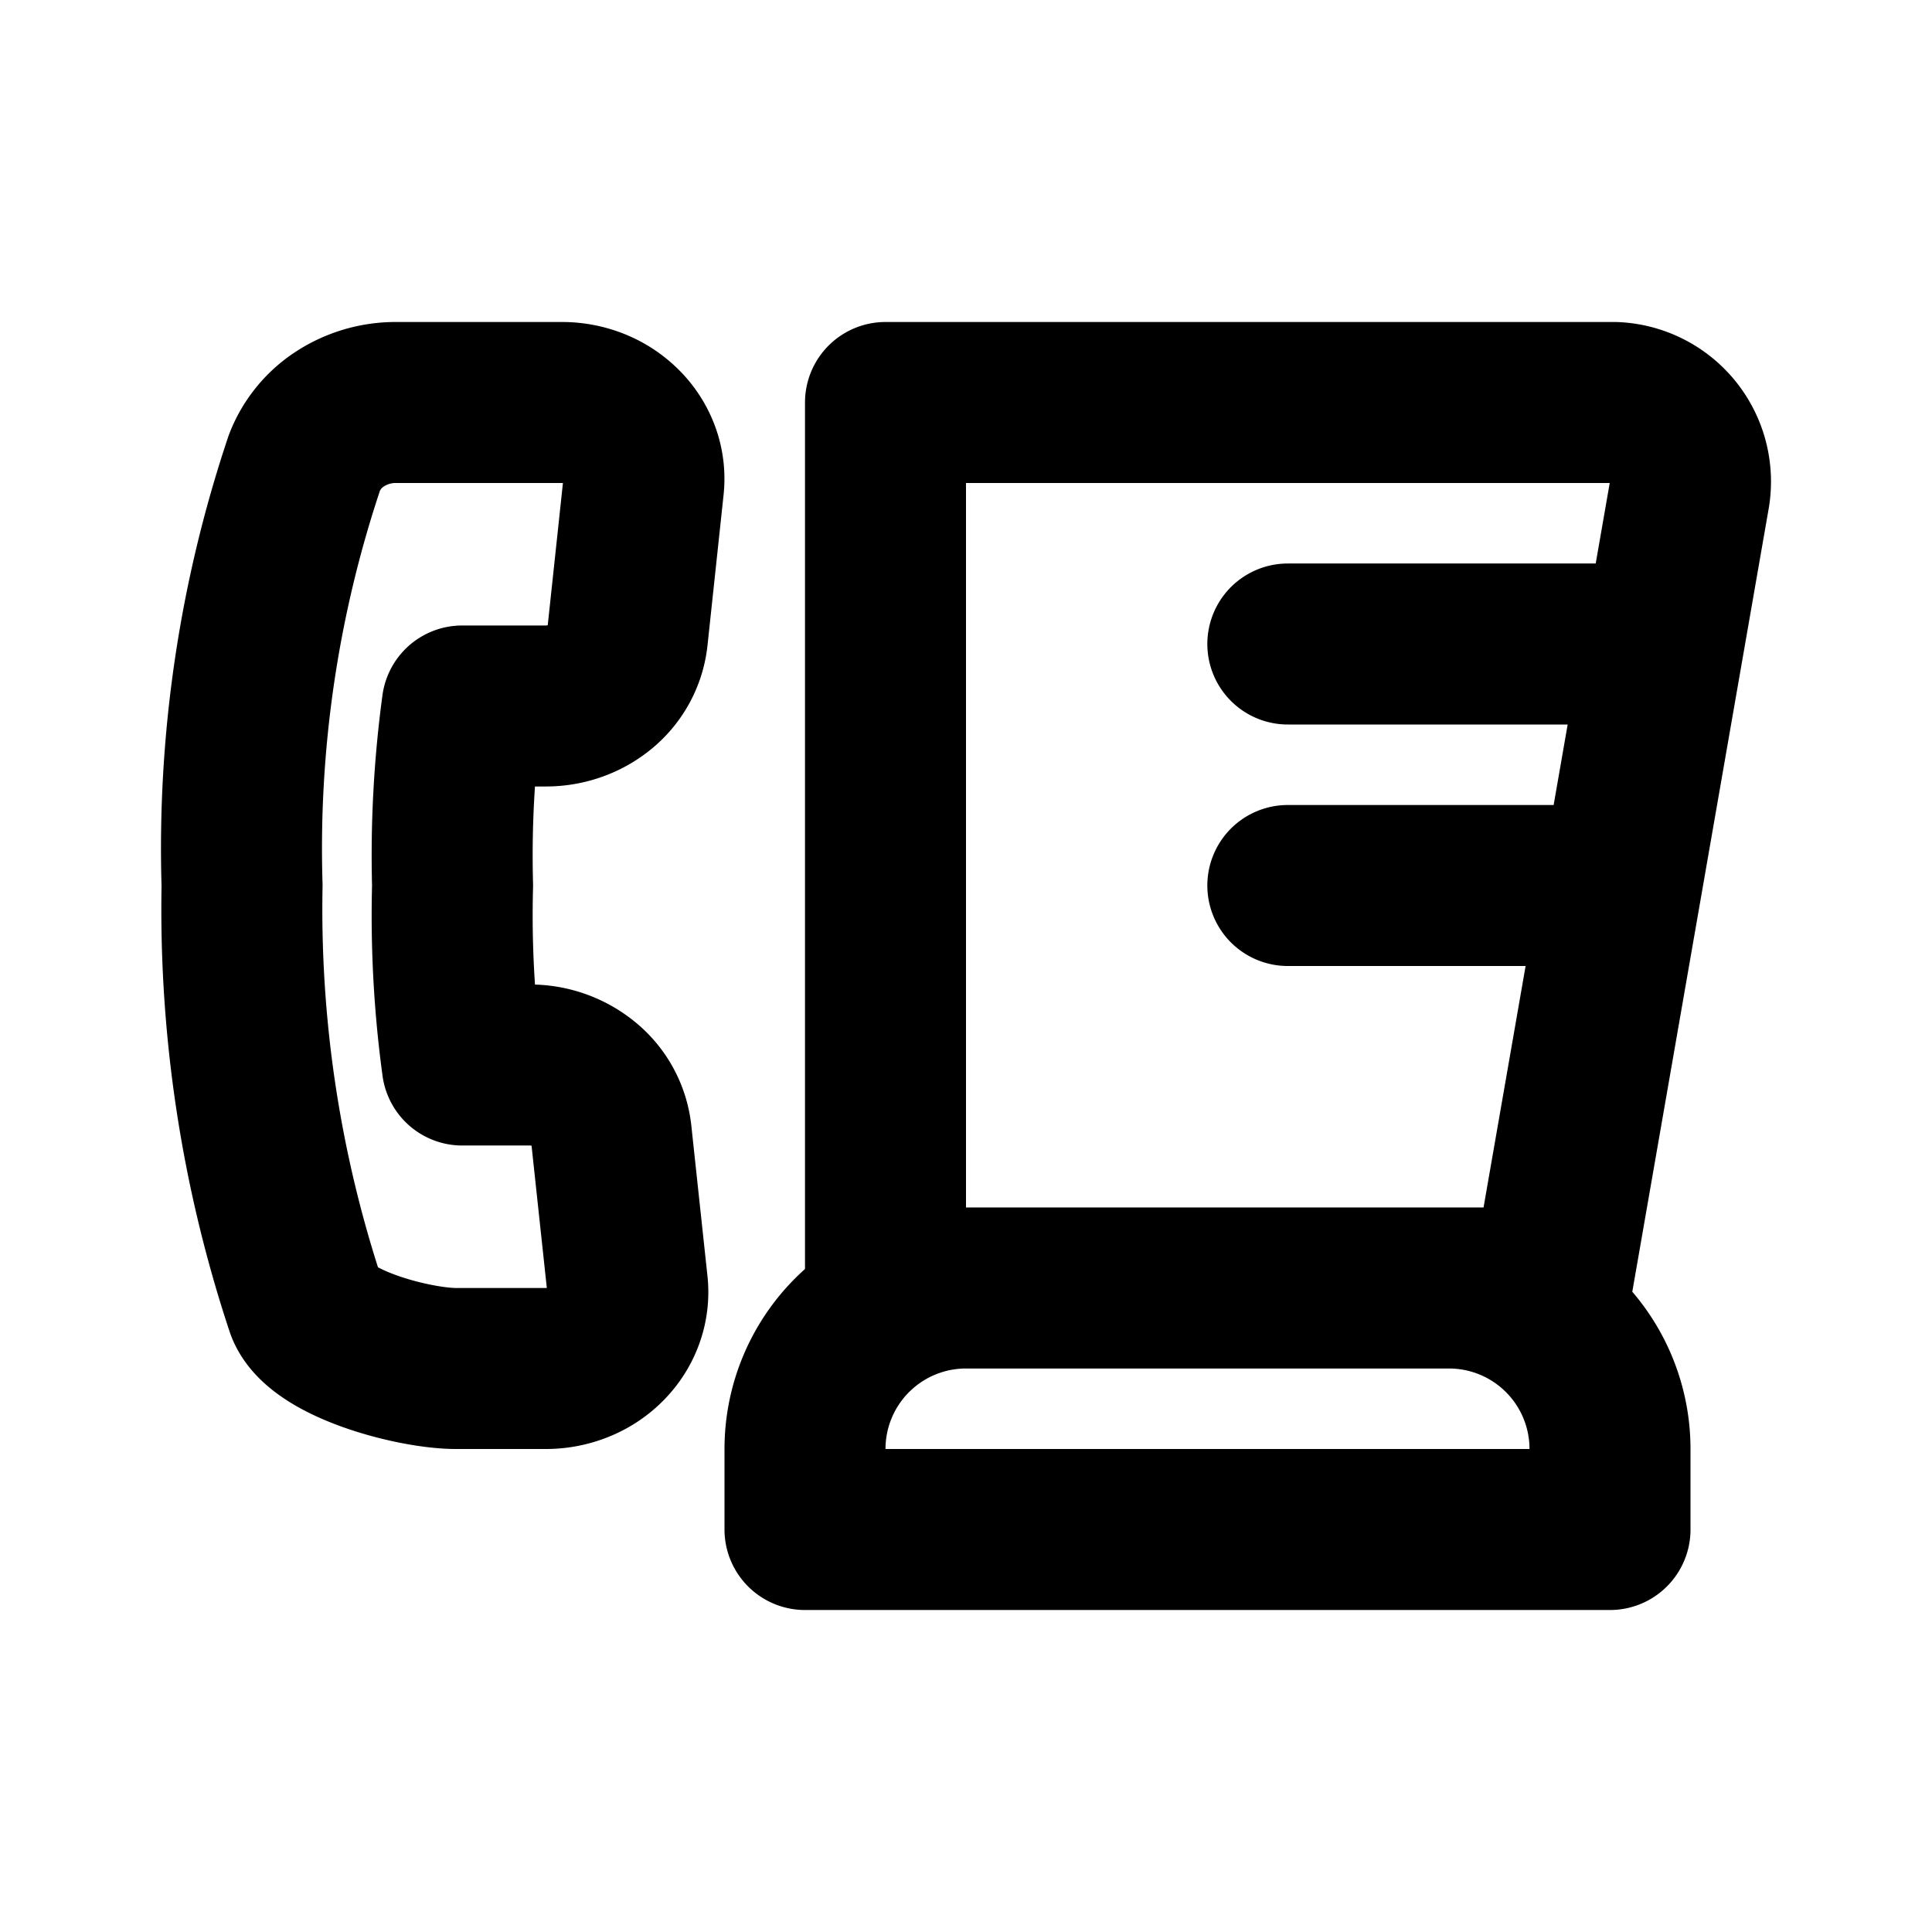 <svg xmlns="http://www.w3.org/2000/svg" width="1em" height="1em" viewBox="0 0 24 24"><path fill="none" stroke="currentColor" stroke-linecap="round" stroke-linejoin="round" stroke-width="2" d="M20.283 8h-4.285m3.85 3h-3.85m4.061-6H11v11h8.27l1.715-9.847A.983.983 0 0 0 20.059 5M6.581 13.23h-.838A13.752 13.752 0 0 1 5.622 11c-.02-.745.02-1.49.12-2.23h1.04c.252 0 .496-.088.683-.245a.927.927 0 0 0 .329-.61l.2-1.872a.888.888 0 0 0-.045-.39a.936.936 0 0 0-.212-.34a1.017 1.017 0 0 0-.341-.231A1.08 1.08 0 0 0 6.983 5h-2.06a1.27 1.27 0 0 0-.699.204a1.135 1.135 0 0 0-.442.543A15.066 15.066 0 0 0 3.007 11a15.656 15.656 0 0 0 .795 5.229c.165.462 1.342.771 1.864.771h1.116c.142 0 .283-.028.413-.082c.13-.053.246-.132.341-.23a.936.936 0 0 0 .212-.34a.889.889 0 0 0 .046-.391l-.201-1.873a.927.927 0 0 0-.33-.609a1.059 1.059 0 0 0-.682-.245M10 18v1h10v-1a2 2 0 0 0-2-2h-6a2 2 0 0 0-2 2"/></svg>